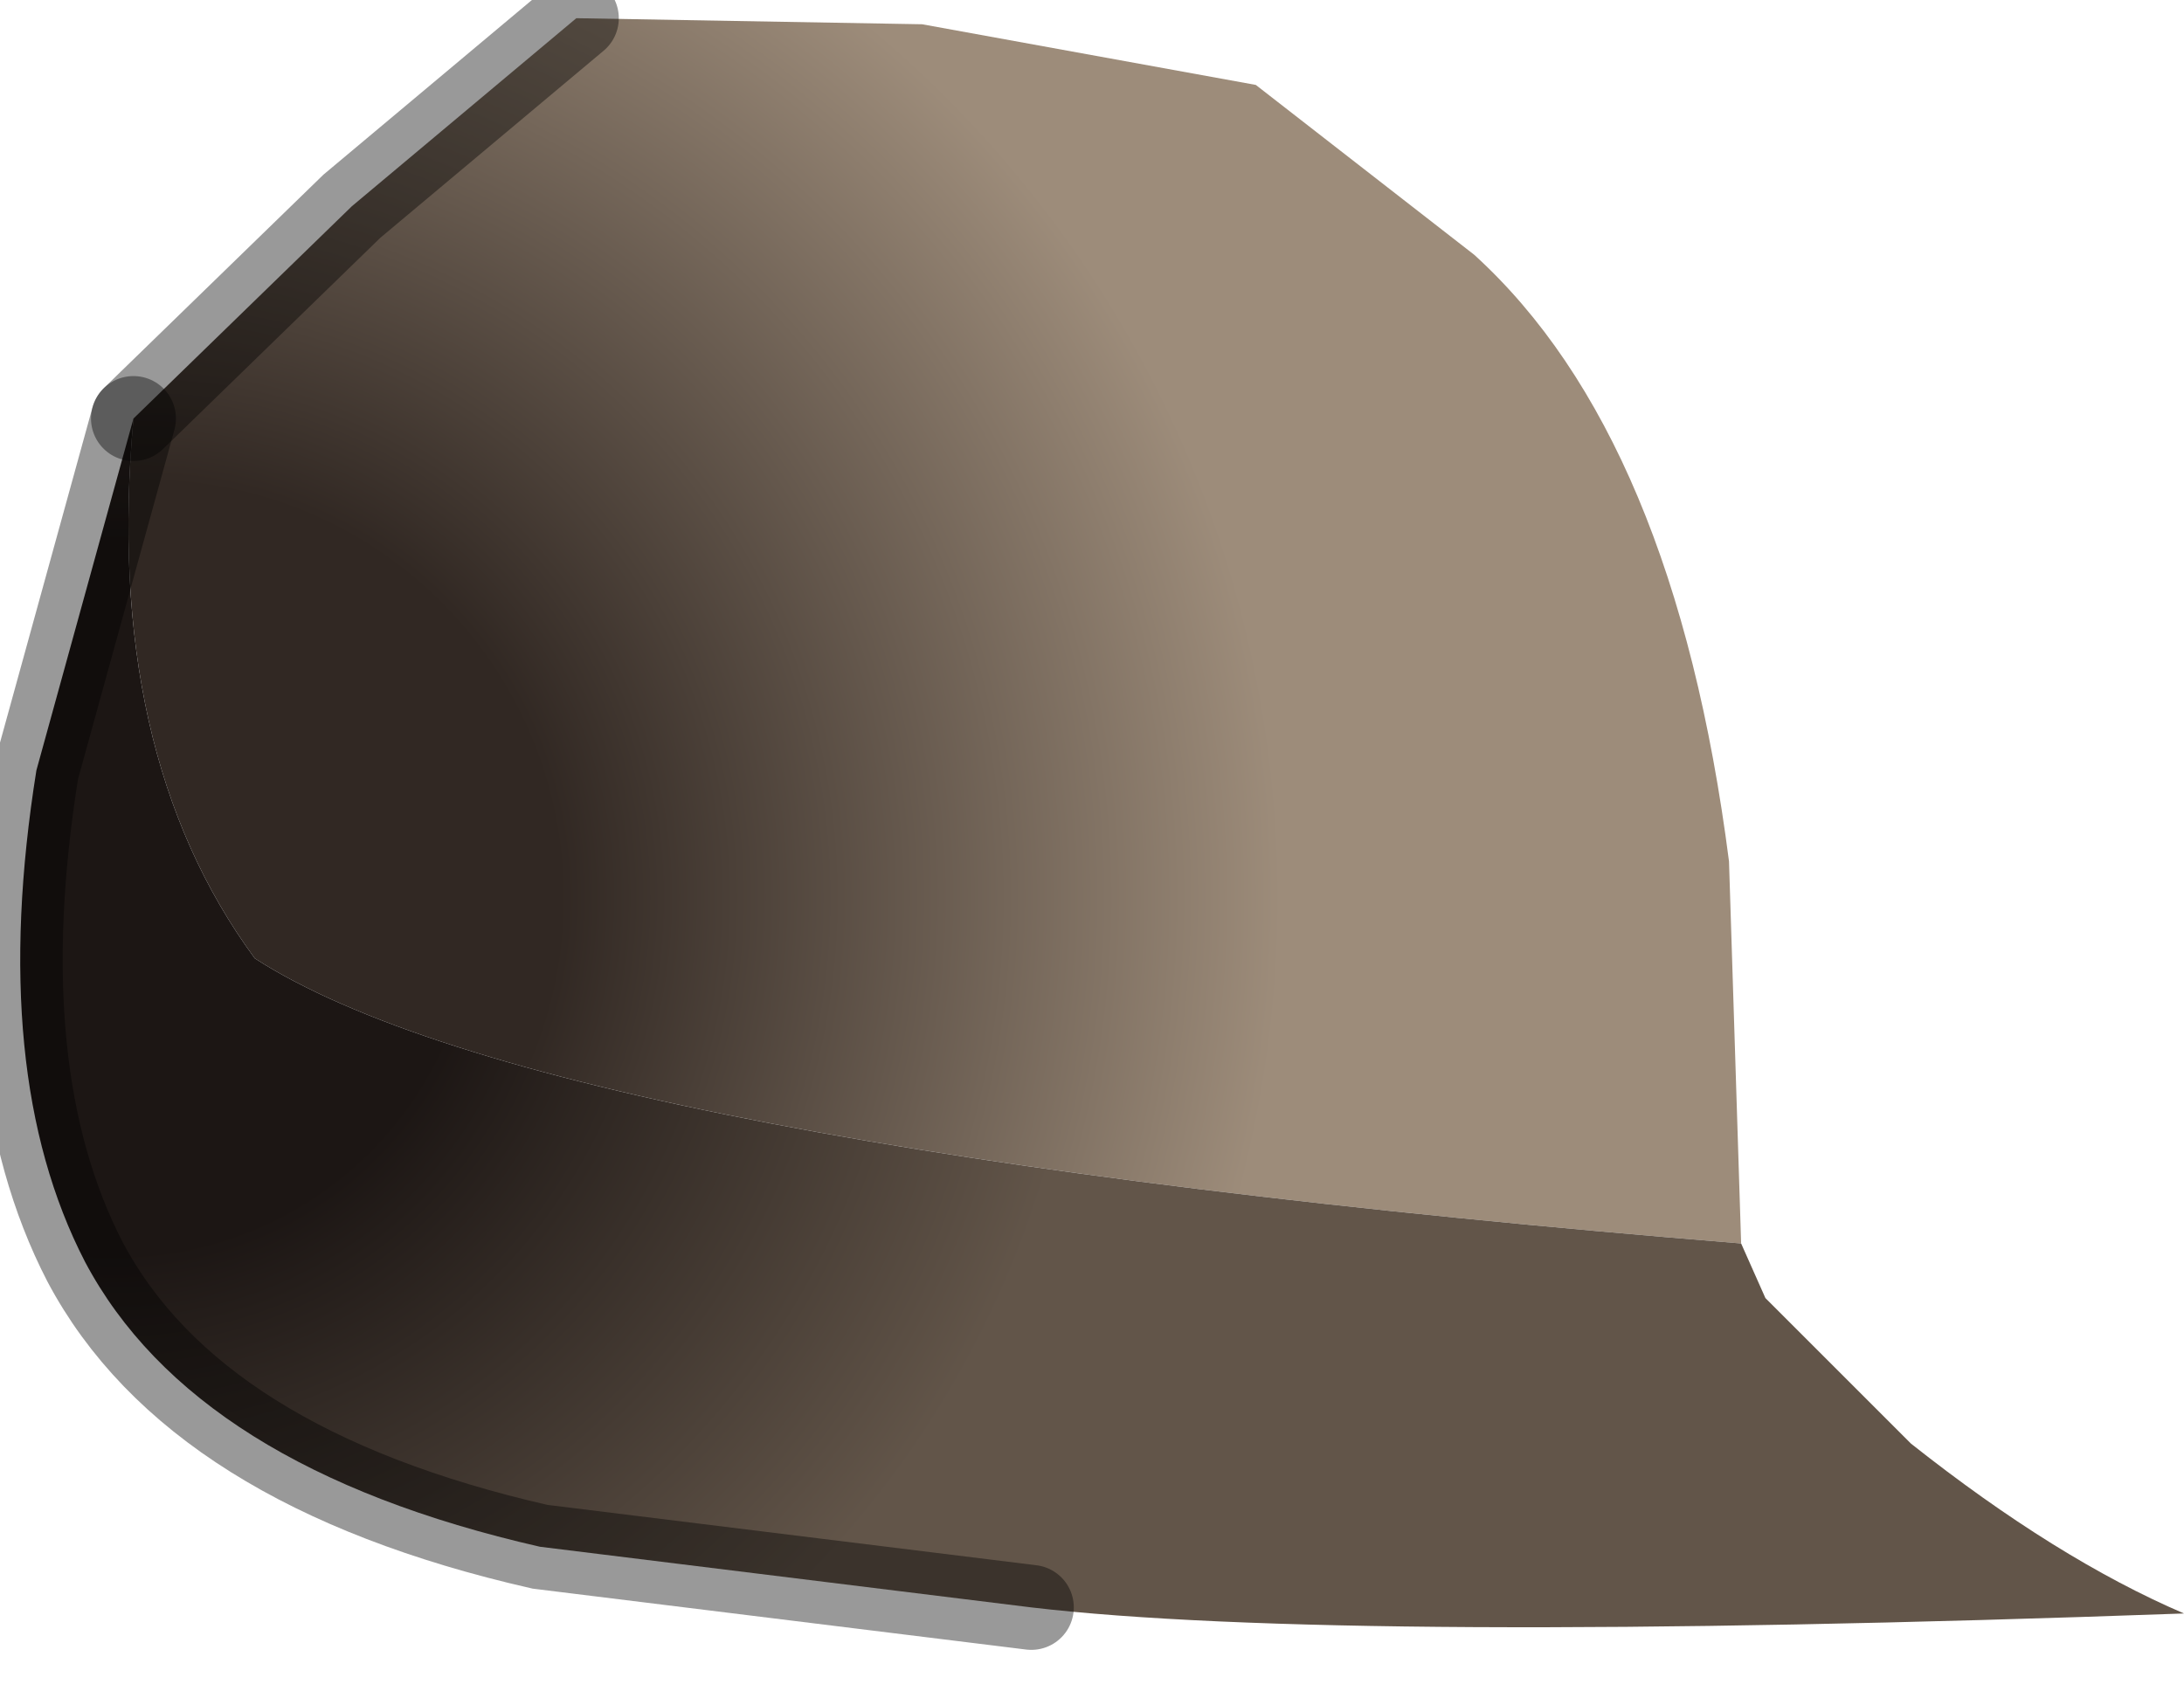 <?xml version="1.0" encoding="utf-8"?>
<svg version="1.1" id="Layer_1"
xmlns="http://www.w3.org/2000/svg"
xmlns:xlink="http://www.w3.org/1999/xlink"
width="18px" height="14px"
xml:space="preserve">
<g id="PathID_1541" transform="matrix(1, 0, 0, 1, 7.35, 6.65)">
<radialGradient
id="RadialGradID_441" gradientUnits="userSpaceOnUse" gradientTransform="matrix(0.014, 0, 0, 0.014, -6.15, 0.75)" spreadMethod ="pad" cx="0" cy="0" r="819.2" fx="0" fy="0" >
<stop  offset="0.298"  style="stop-color:#312823;stop-opacity:1" />
<stop  offset="0.816"  style="stop-color:#9D8C7A;stop-opacity:1" />
</radialGradient>
<path style="fill:url(#RadialGradID_441) " d="M-5.25 1.25Q-6.5 -0.45 -6.25 -3.2L-4.45 -4.95L-2.6 -6.5L0.25 -6.45L3 -5.95L4.8 -4.55Q6.45 -3.05 6.9 0.45L7 3.6Q-2.85 2.8 -5.25 1.25" />
<radialGradient
id="RadialGradID_442" gradientUnits="userSpaceOnUse" gradientTransform="matrix(0.012, 0, 0, 0.012, -6.4, 0.75)" spreadMethod ="pad" cx="0" cy="0" r="819.2" fx="0" fy="0" >
<stop  offset="0.298"  style="stop-color:#1C1614;stop-opacity:1" />
<stop  offset="0.816"  style="stop-color:#625549;stop-opacity:1" />
</radialGradient>
<path style="fill:url(#RadialGradID_442) " d="M-6.25 -3.2Q-6.5 -0.45 -5.25 1.25Q-2.85 2.8 7 3.6L7.2 4.05L8.4 5.25Q9.6 6.2 10.65 6.65Q3.7 6.9 1.15 6.6L-2.9 6.1Q-5.75 5.45 -6.65 3.75Q-7.45 2.2 -7.05 -0.3L-6.25 -3.2" />
<path style="fill:none;stroke-width:0.7;stroke-linecap:round;stroke-linejoin:miter;stroke-miterlimit:5;stroke:#000000;stroke-opacity:0.4" d="M-2.6 -6.5L-4.45 -4.95L-6.25 -3.2" />
<path style="fill:none;stroke-width:0.7;stroke-linecap:round;stroke-linejoin:miter;stroke-miterlimit:5;stroke:#000000;stroke-opacity:0.4" d="M1.15 6.6L-2.9 6.1Q-5.75 5.45 -6.65 3.75Q-7.45 2.2 -7.05 -0.3L-6.25 -3.2" />
</g>
</svg>
